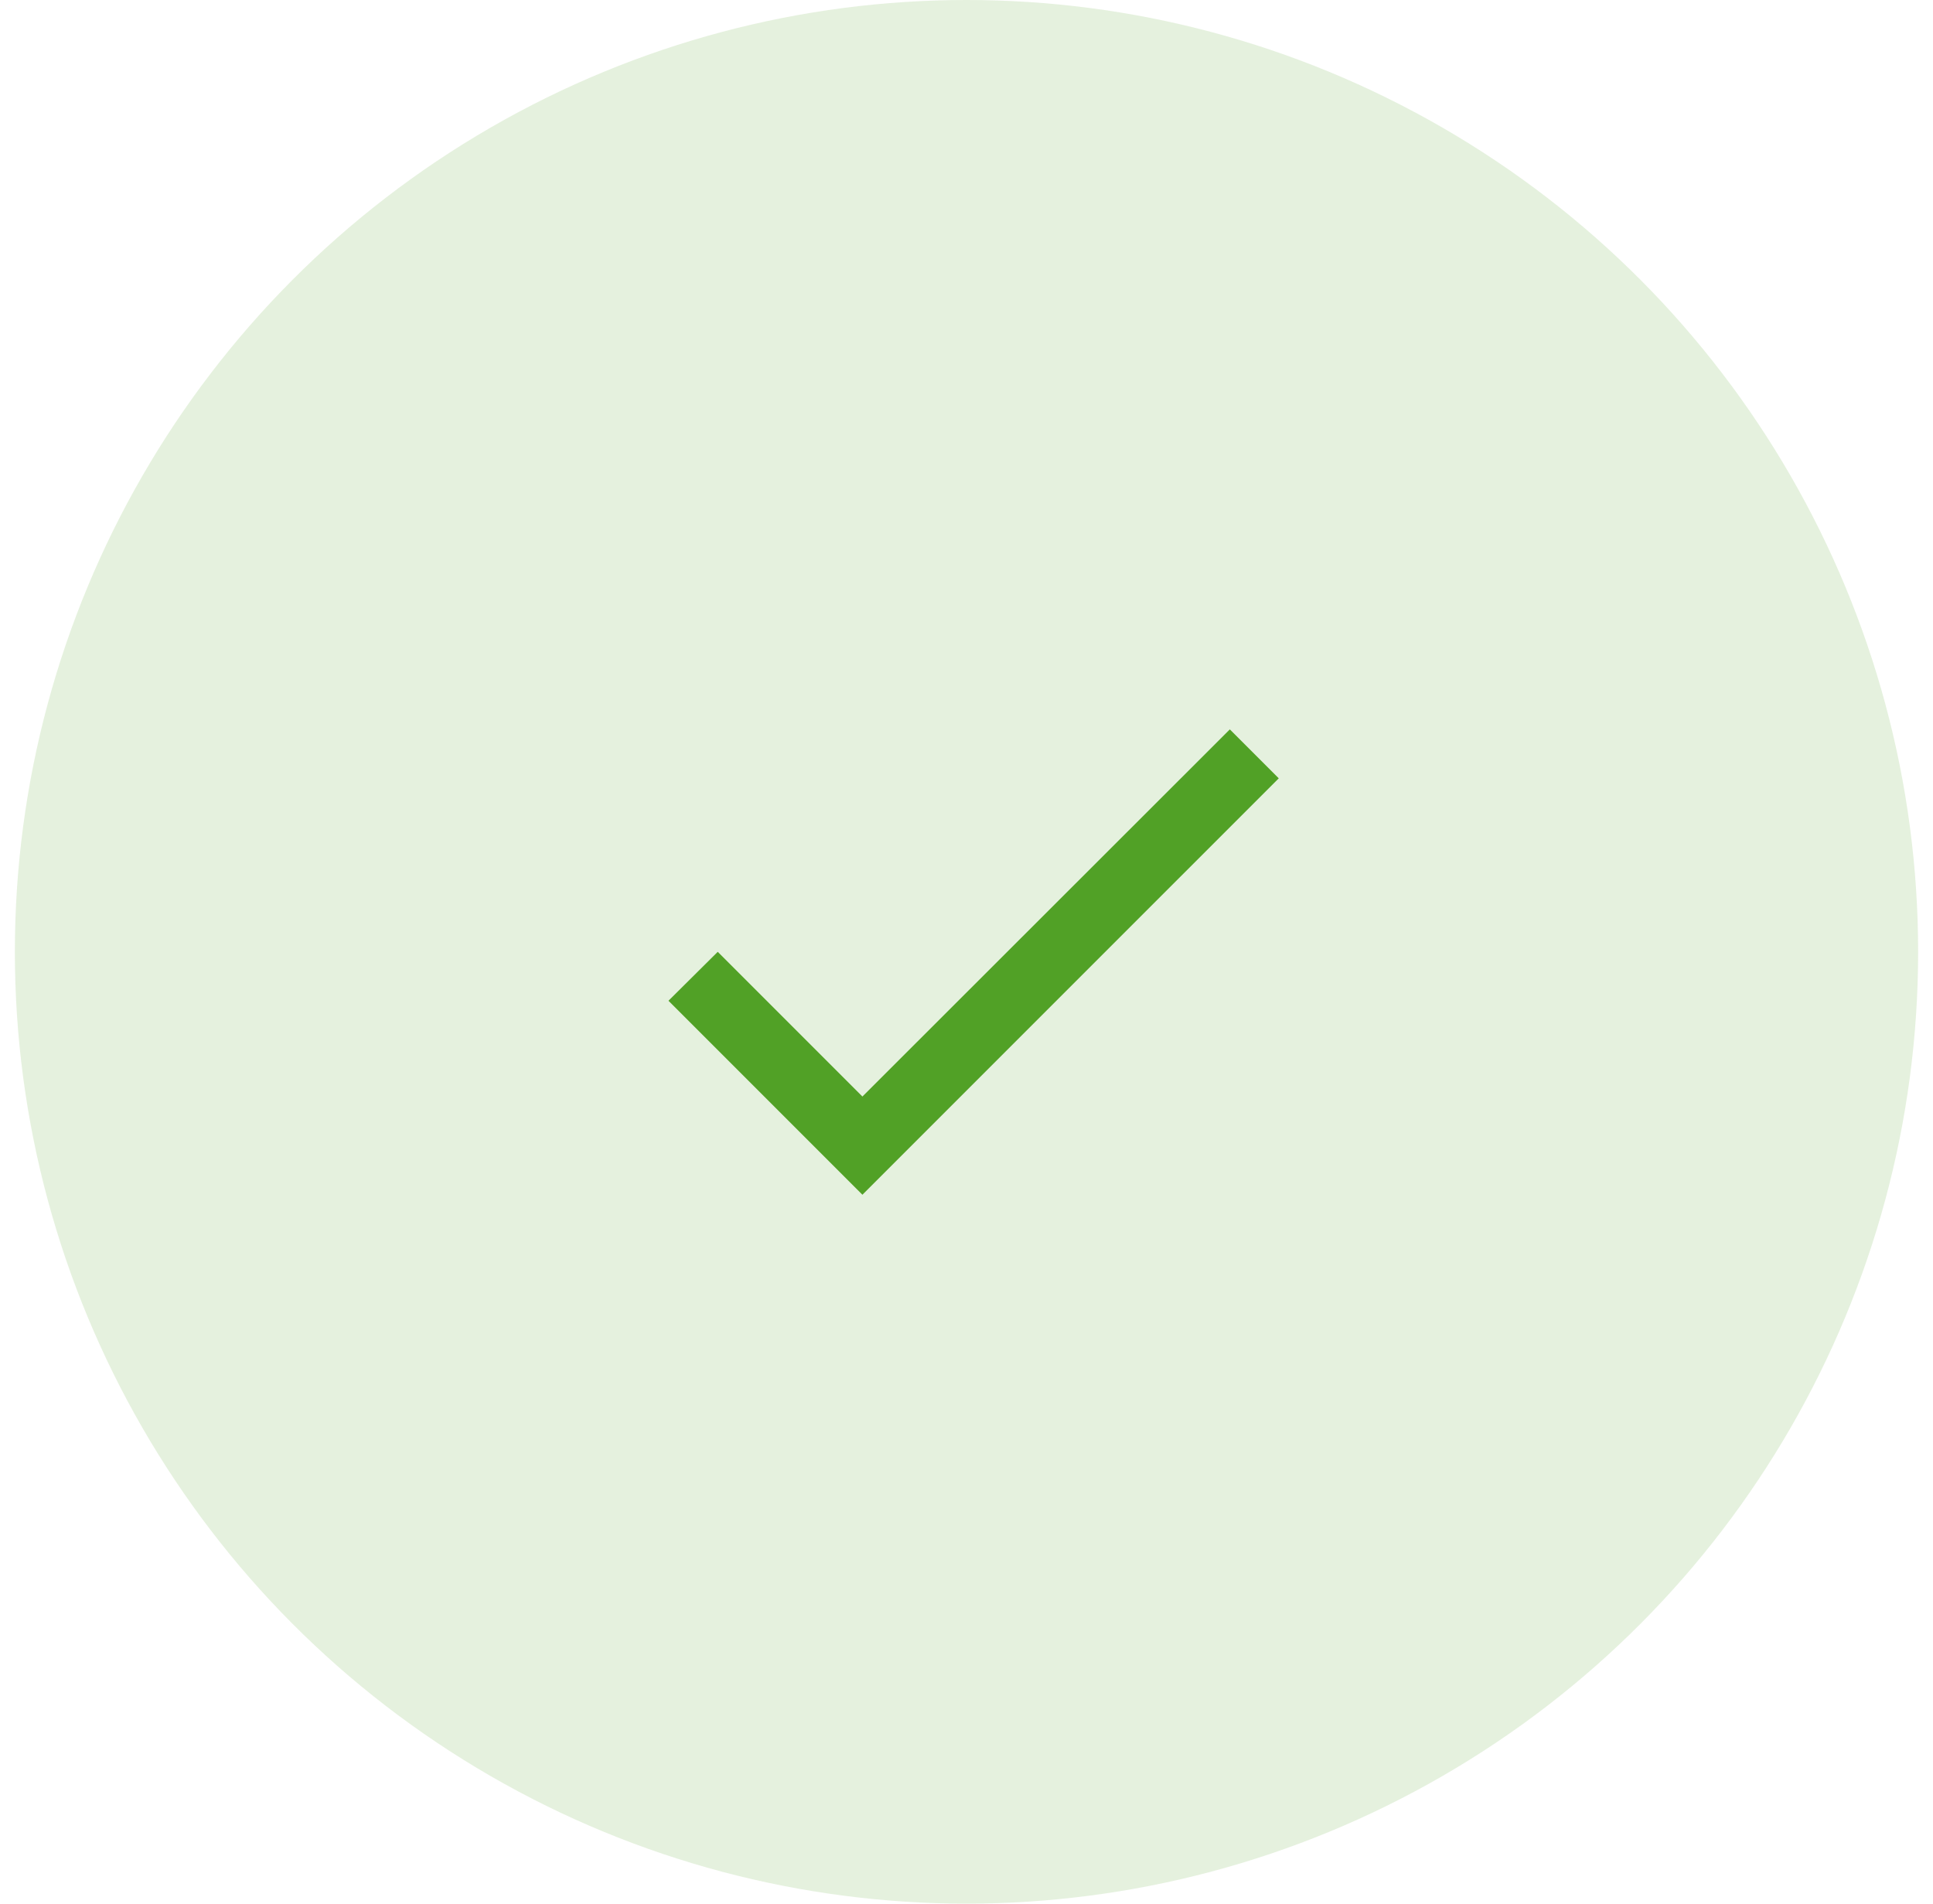 <svg width="65" height="64" viewBox="0 0 65 64" fill="none" xmlns="http://www.w3.org/2000/svg">
<circle cx="32.5" cy="32" r="32" fill="#51A126" fill-opacity="0.15"/>
<path d="M29 36.865L24.135 32L22.478 33.645L29 40.167L43 26.167L41.355 24.522L29 36.865Z" fill="#51A126"/>
</svg>
